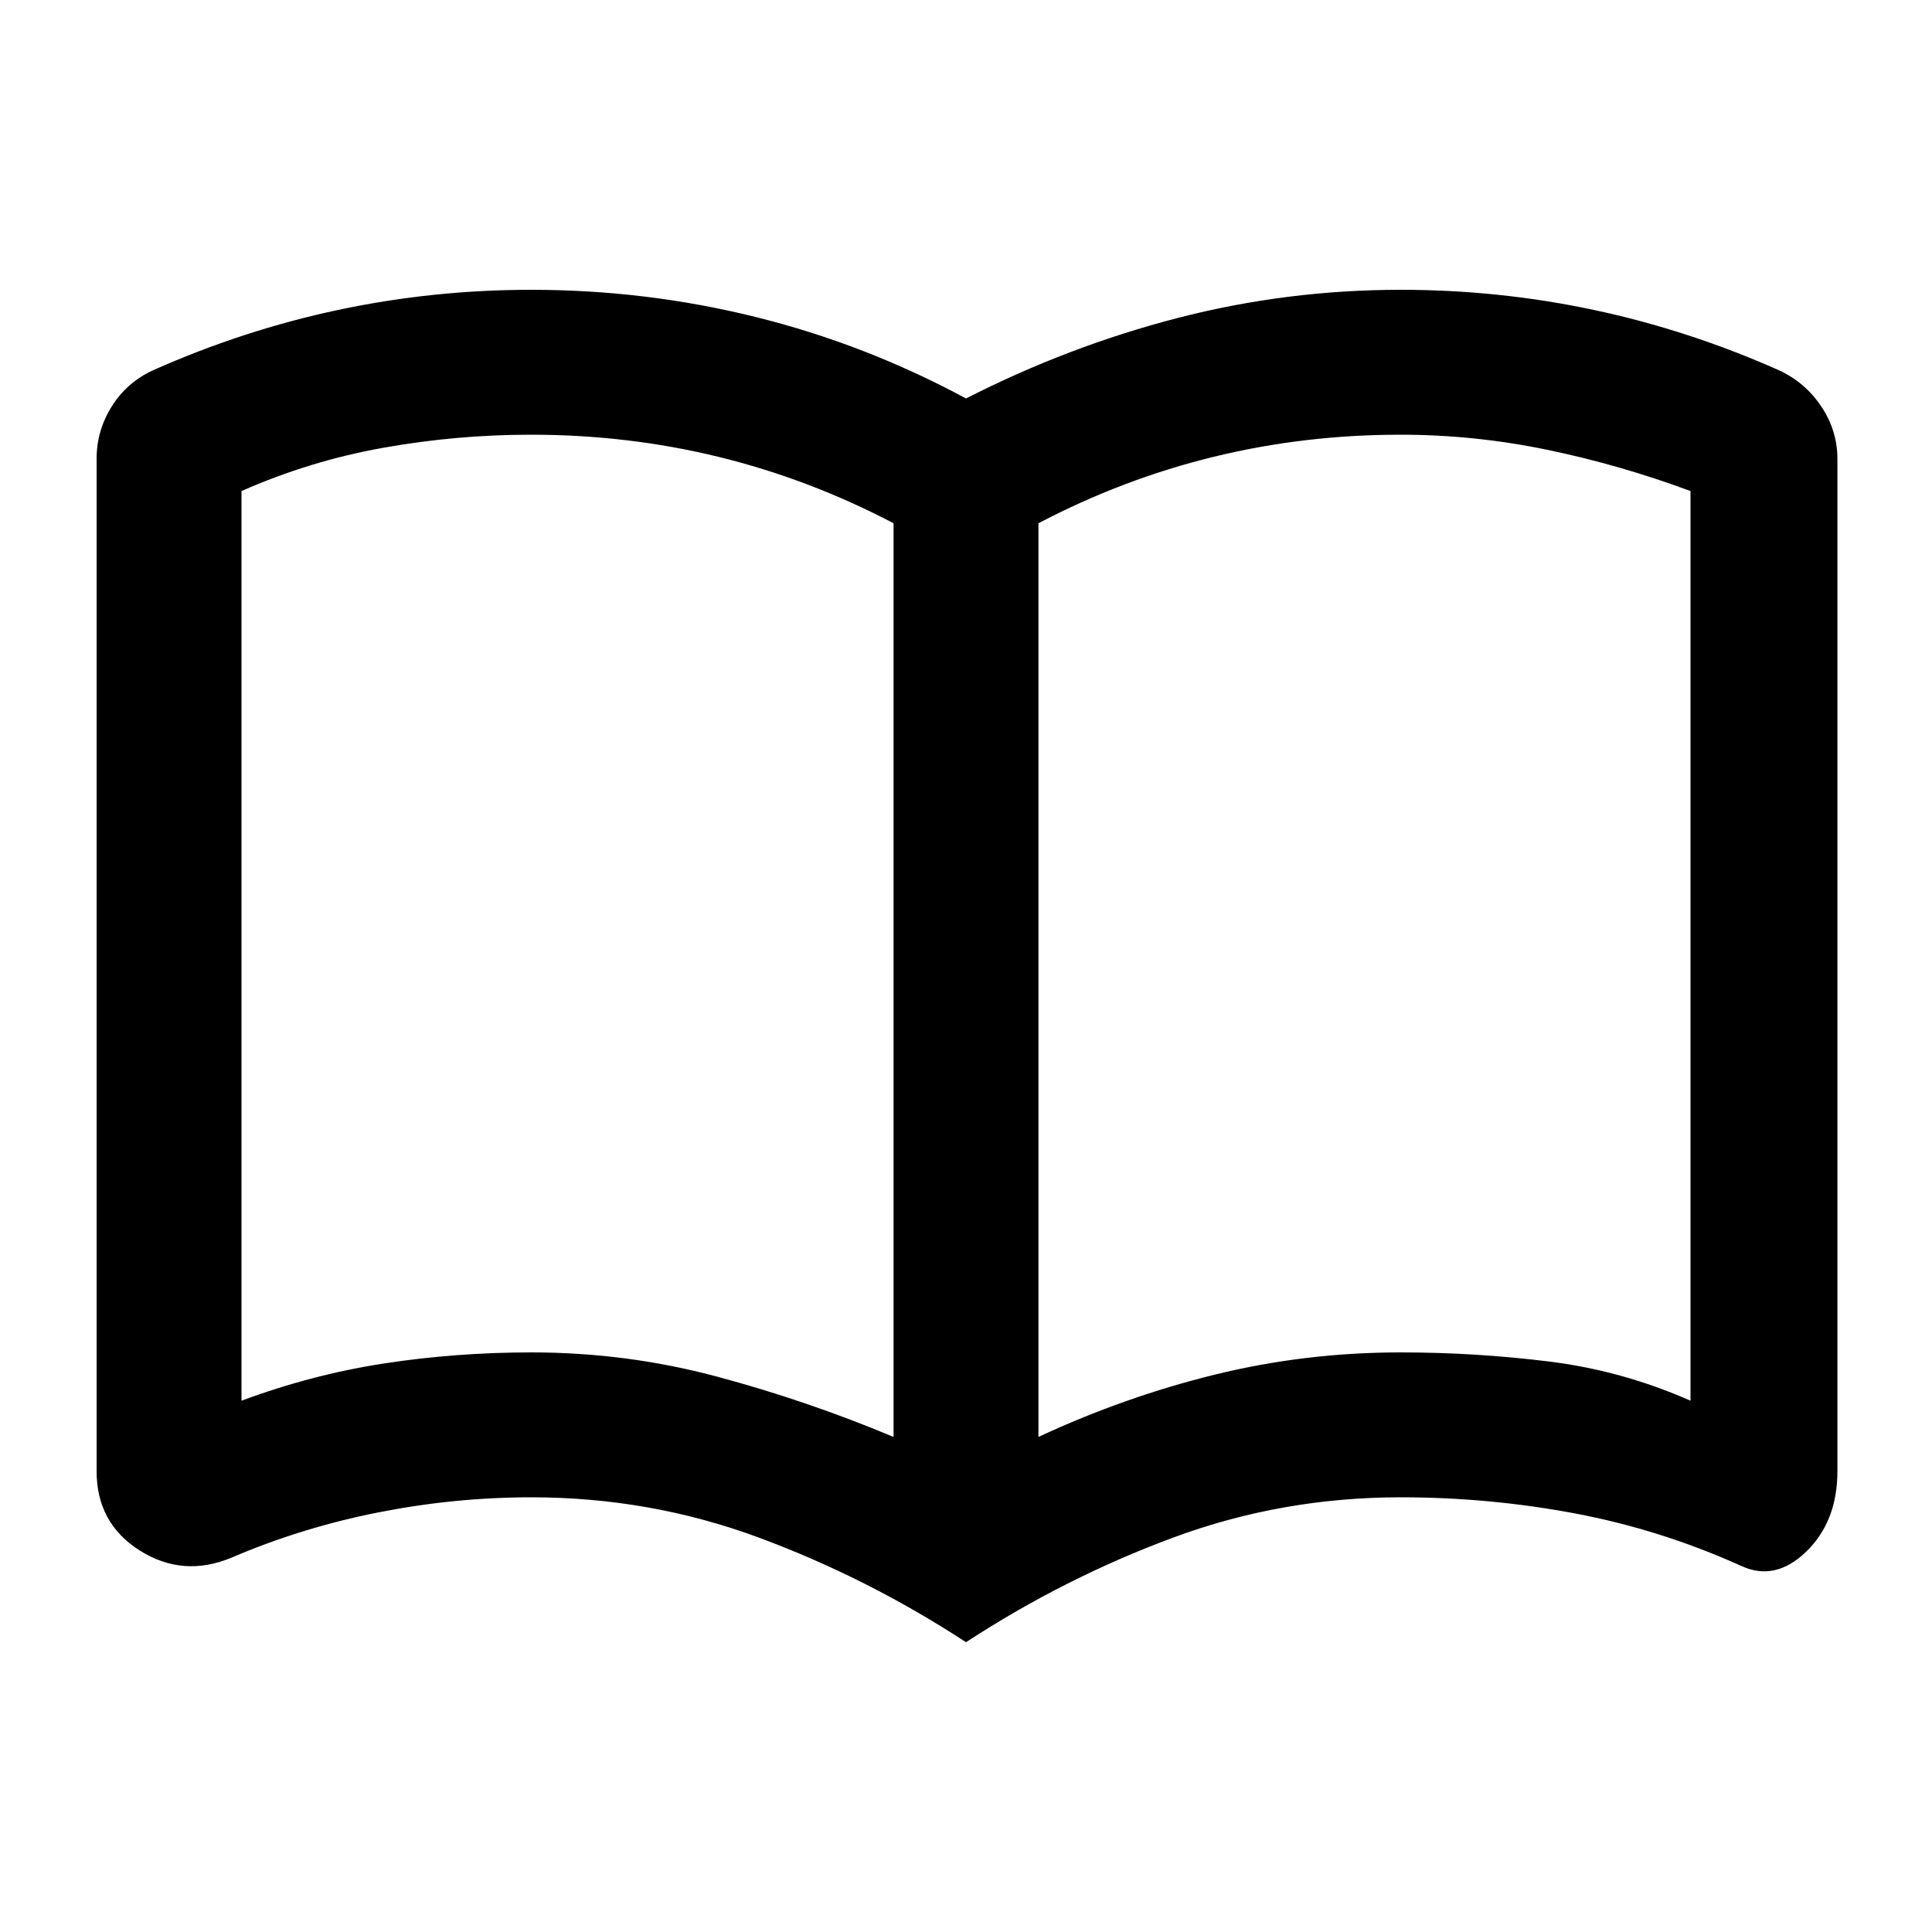 <svg xmlns="http://www.w3.org/2000/svg" height="20px" viewBox="0 -960 960 960" width="20px"><path d="M264-288q47.35 0 92.17 12Q401-264 444-246v-454q-42-22-87-33t-93.22-11q-36.94 0-73.36 6.5T120-716v452q35-13 70.81-18.5Q226.63-288 264-288Zm252 42q43-20 87.83-31 44.82-11 92.17-11 37 0 73.5 4.5T840-264v-452q-35-13-71.19-20.5t-72.89-7.5Q648-744 603-733t-87 33v454Zm-36 102q-49-32-103-52t-113-20q-38 0-76 7.5T115-186q-24 10-45.5-3.53T48-229v-503q0-14 7.5-26T76-776q45-20 92.04-30 47.04-10 95.96-10 56.95 0 111.44 13.5Q429.93-789 480-762q51-26 105.19-40 54.18-14 110.81-14 48.92 0 95.96 10Q839-796 884-776q13 6 21 18t8 26v503q0 25-15.5 40t-32.5 7q-40-18-82.48-26-42.47-8-86.52-8-59 0-113 20t-103 52ZM283-495Z"/></svg>
